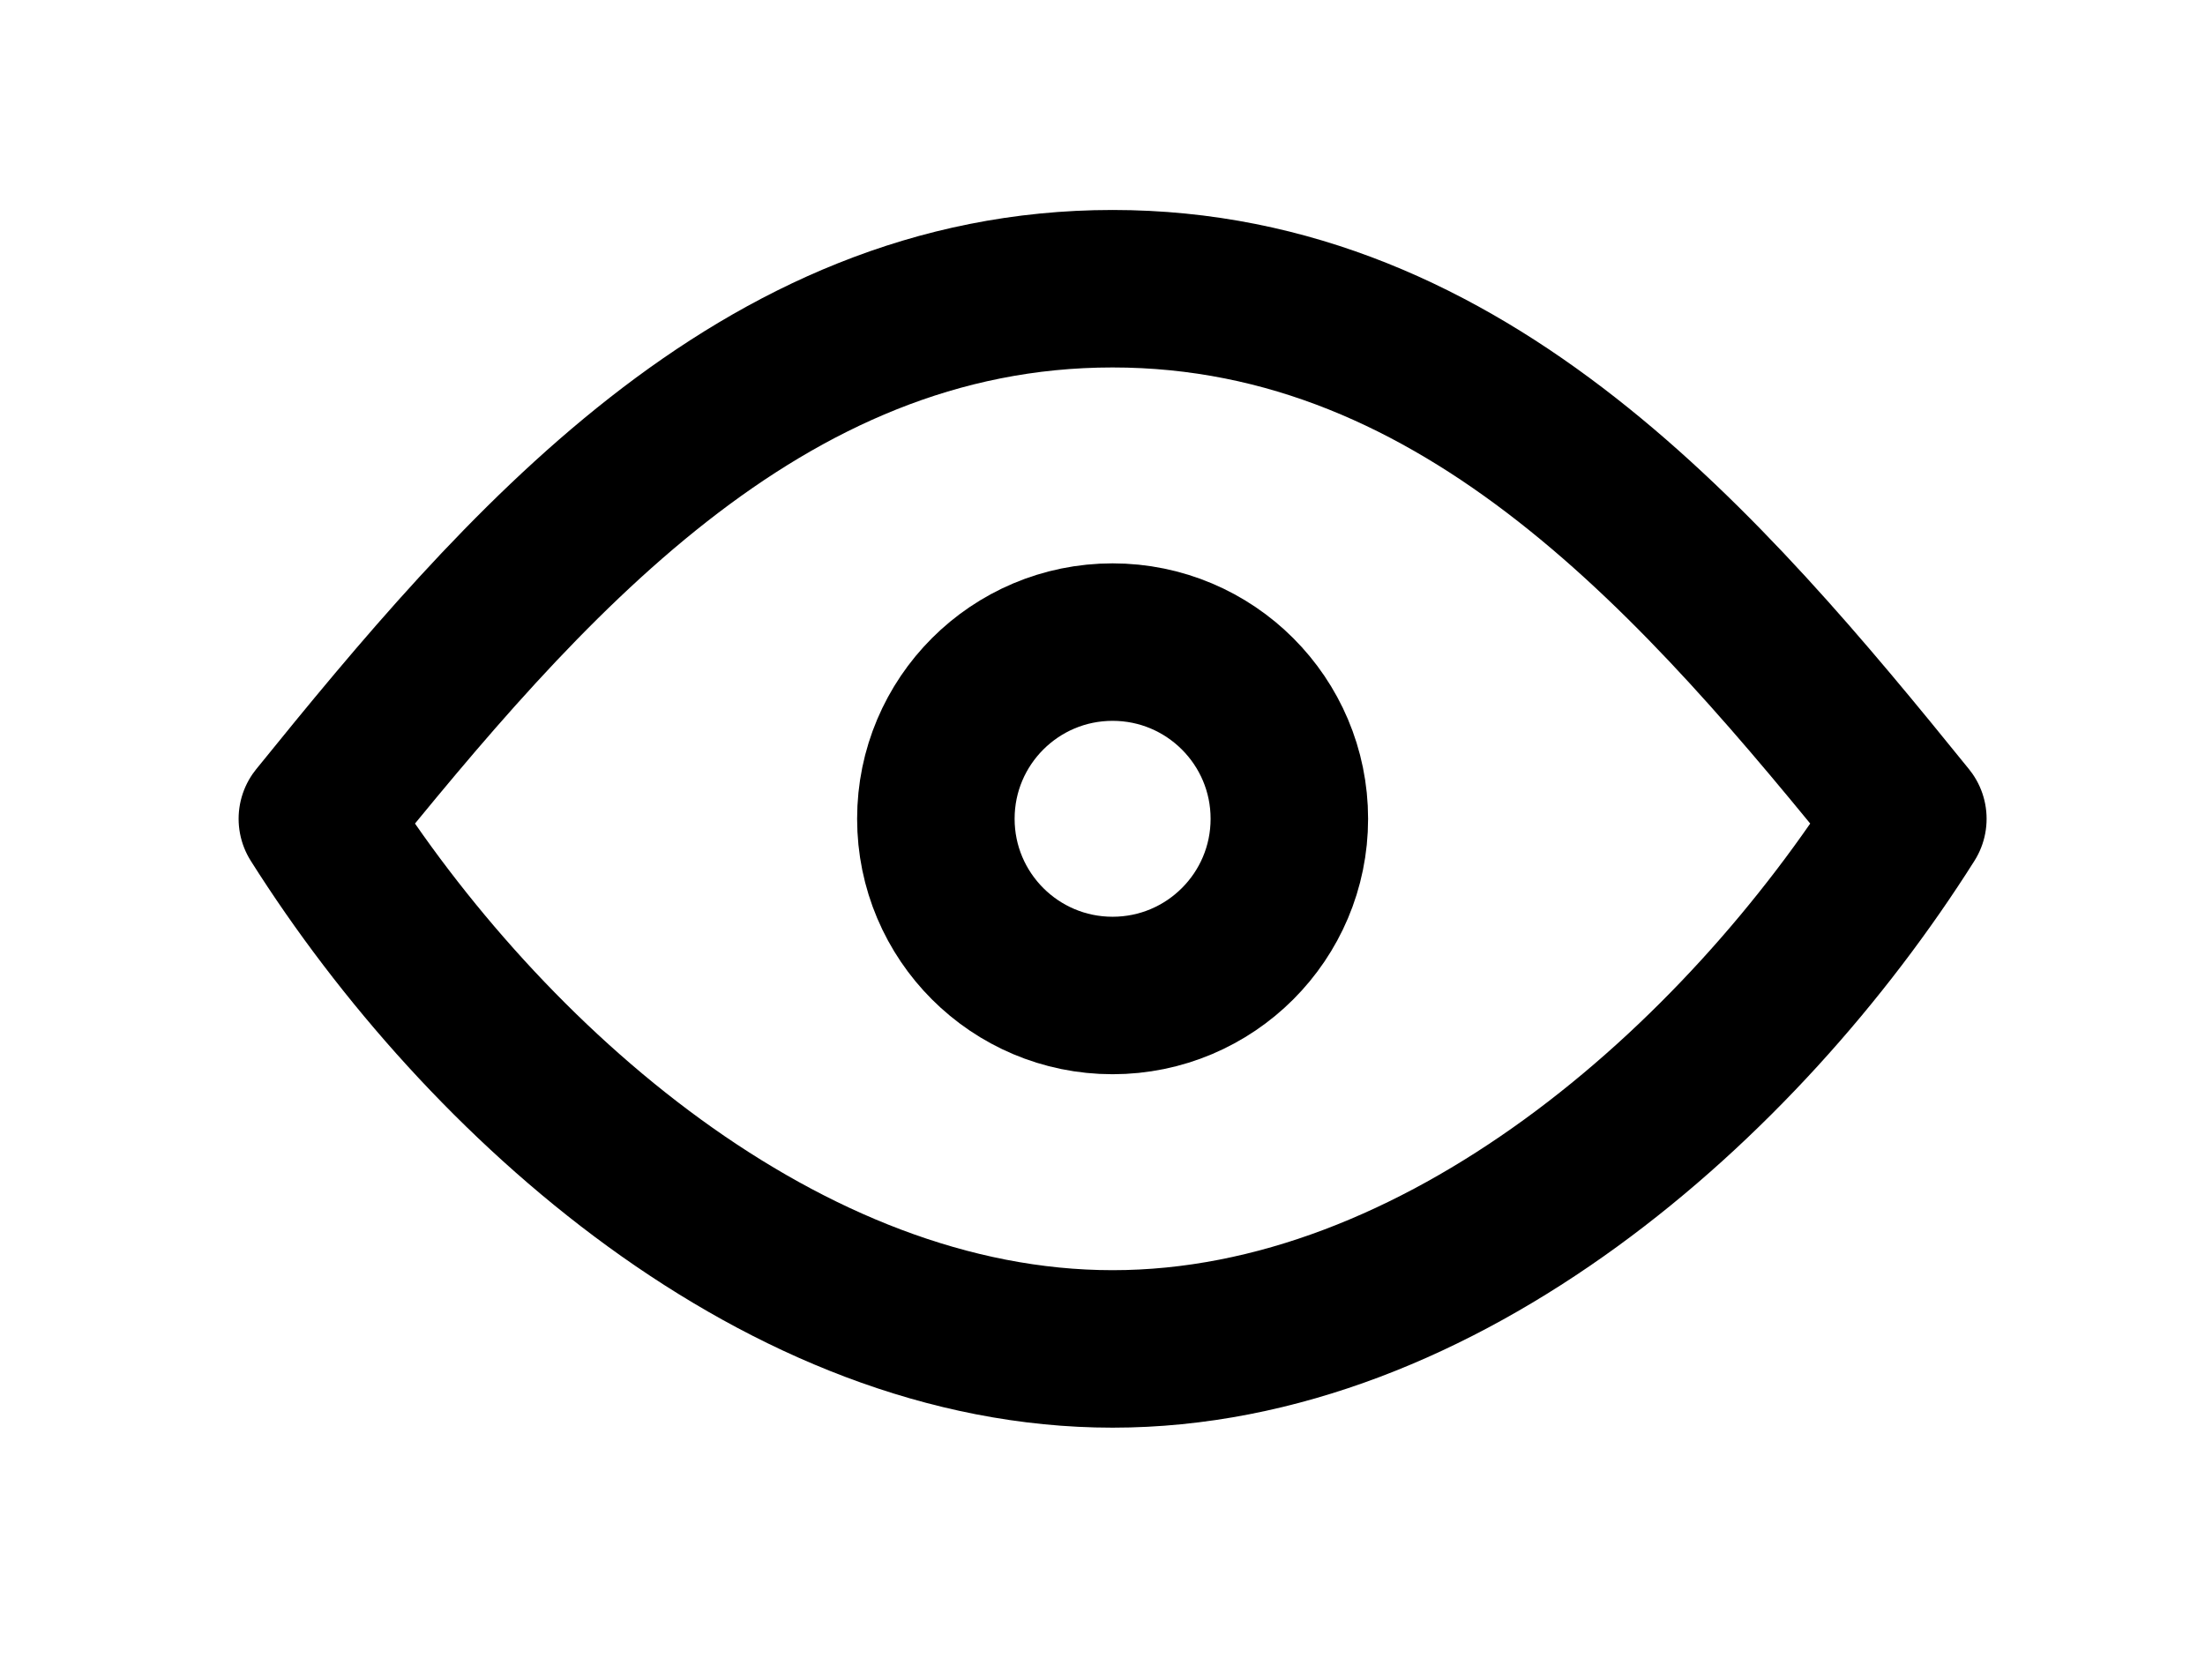 <svg width="42" height="32" viewBox="0 0 42 32" fill="none" xmlns="http://www.w3.org/2000/svg">
<g filter="url(#filter0_d_173_2351)">
<path d="M21.192 14.964C23.052 14.964 24.559 13.457 24.559 11.598C24.559 9.739 23.052 8.232 21.192 8.232C19.333 8.232 17.826 9.739 17.826 11.598C17.826 13.457 19.333 14.964 21.192 14.964Z" stroke="black" stroke-width="3" stroke-linecap="round" stroke-linejoin="round"/>
<path d="M36.34 11.598C33.161 16.632 27.451 21.697 21.192 21.697C14.934 21.697 9.224 16.632 6.045 11.598C9.914 6.816 14.446 1.5 21.192 1.5C27.939 1.5 32.471 6.815 36.34 11.598Z" stroke="black" stroke-width="3" stroke-linecap="round" stroke-linejoin="round"/>
</g>
<defs>
<filter id="filter0_d_173_2351" x="0.545" y="0" width="41.295" height="31.197" filterUnits="userSpaceOnUse" color-interpolation-filters="sRGB">
<feFlood flood-opacity="0" result="BackgroundImageFix"/>
<feColorMatrix in="SourceAlpha" type="matrix" values="0 0 0 0 0 0 0 0 0 0 0 0 0 0 0 0 0 0 127 0" result="hardAlpha"/>
<feOffset dy="4"/>
<feGaussianBlur stdDeviation="2"/>
<feComposite in2="hardAlpha" operator="out"/>
<feColorMatrix type="matrix" values="0 0 0 0 0 0 0 0 0 0 0 0 0 0 0 0 0 0 0.25 0"/>
<feBlend mode="normal" in2="BackgroundImageFix" result="effect1_dropShadow_173_2351"/>
<feBlend mode="normal" in="SourceGraphic" in2="effect1_dropShadow_173_2351" result="shape"/>
</filter>
</defs>
</svg>
